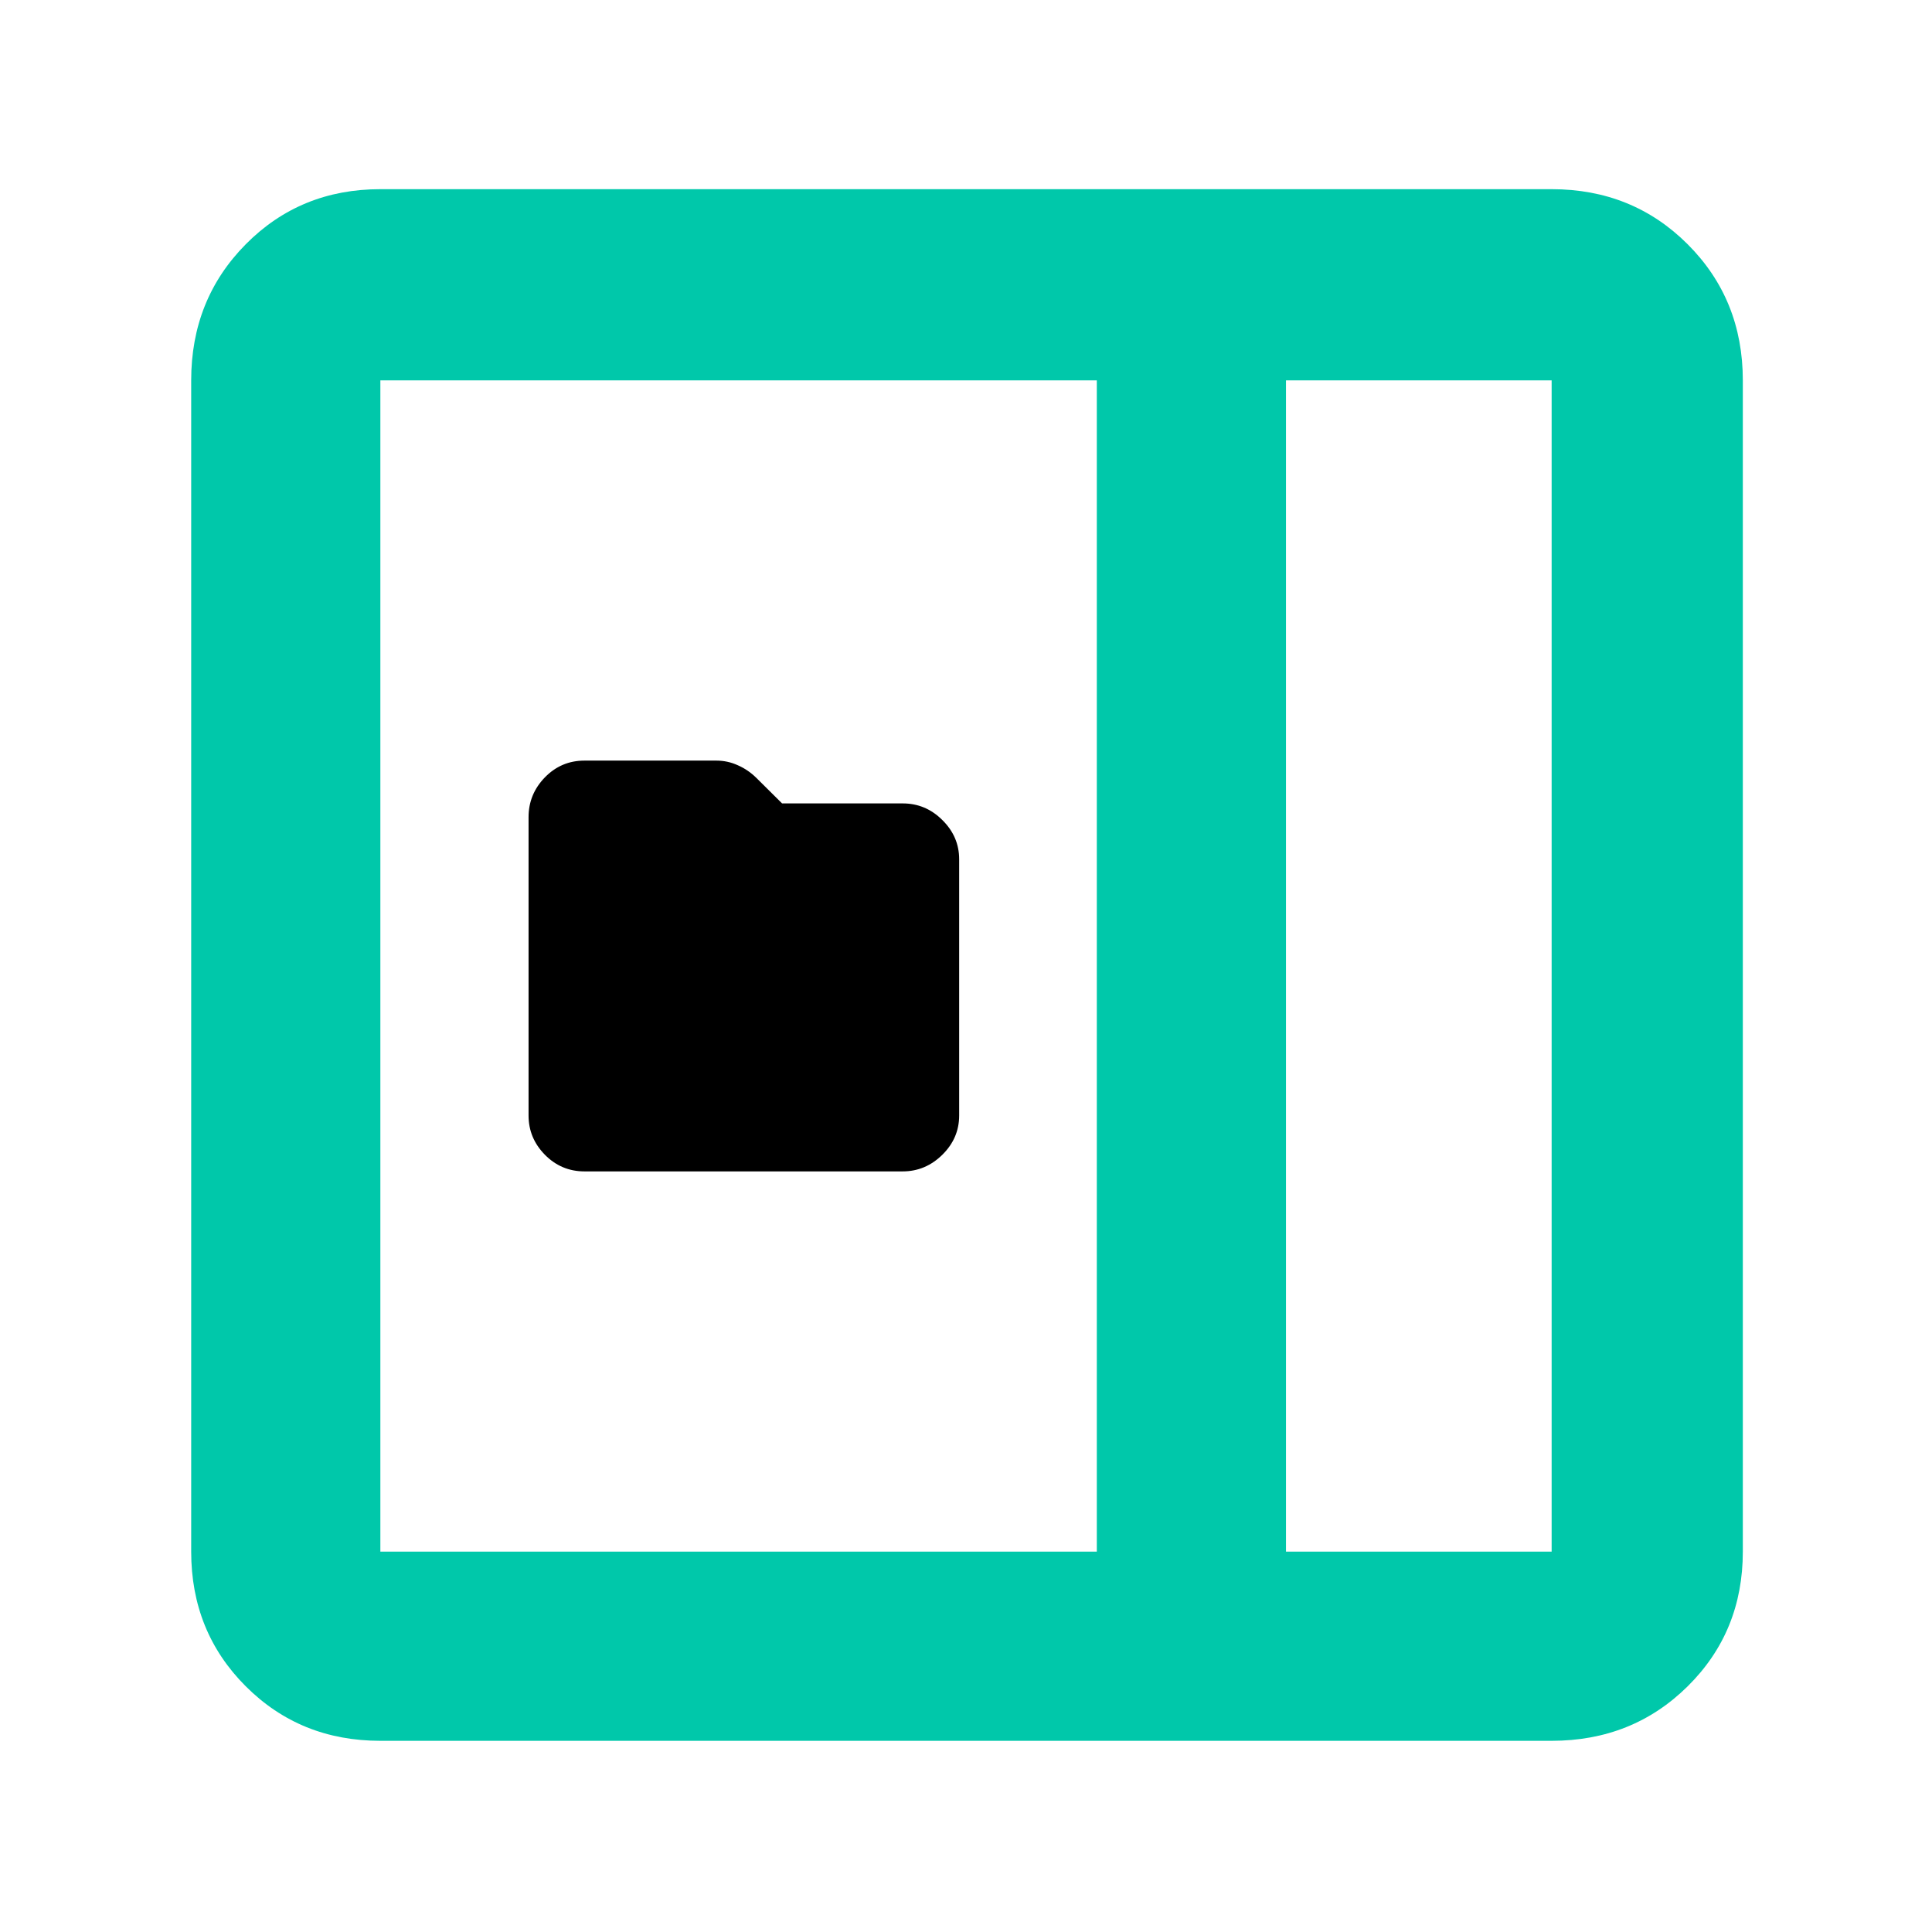 <svg height="48" viewBox="0 -960 960 960" width="48" xmlns="http://www.w3.org/2000/svg"><path fill="rgb(0, 200, 170)" d="m189-95c-26.533 0-48.833-9.033-66.9-27.1s-27.1-40.367-27.1-66.9v-582c0-26.807 9.033-49.343 27.1-67.61 18.067-18.26 40.367-27.39 66.9-27.39h582c26.807 0 49.343 9.13 67.61 27.39 18.26 18.267 27.39 40.803 27.39 67.61v582c0 26.533-9.13 48.833-27.39 66.9-18.267 18.067-40.803 27.1-67.61 27.1zm450-94h132v-582h-132zm-94 0v-582h-356v582zm94 0h132z"/><path d="m290.407-377.94c-7.692 0-14.244-2.78-19.656-8.27-5.406-5.5-8.112-11.99-8.112-19.5v-148.29c0-7.56 2.706-14.18 8.112-19.73 5.412-5.56 11.964-8.33 19.656-8.33h65.58c3.681 0 7.261.76 10.735 2.36 3.48 1.53 6.505 3.66 9.08 6.2l12.809 12.71h59.928c7.575 0 14.144 2.71 19.71 8.27 5.571 5.49 8.354 11.99 8.354 19.49v127.32c0 7.51-2.783 14-8.354 19.5-5.566 5.49-12.135 8.27-19.71 8.27z"/></svg>
